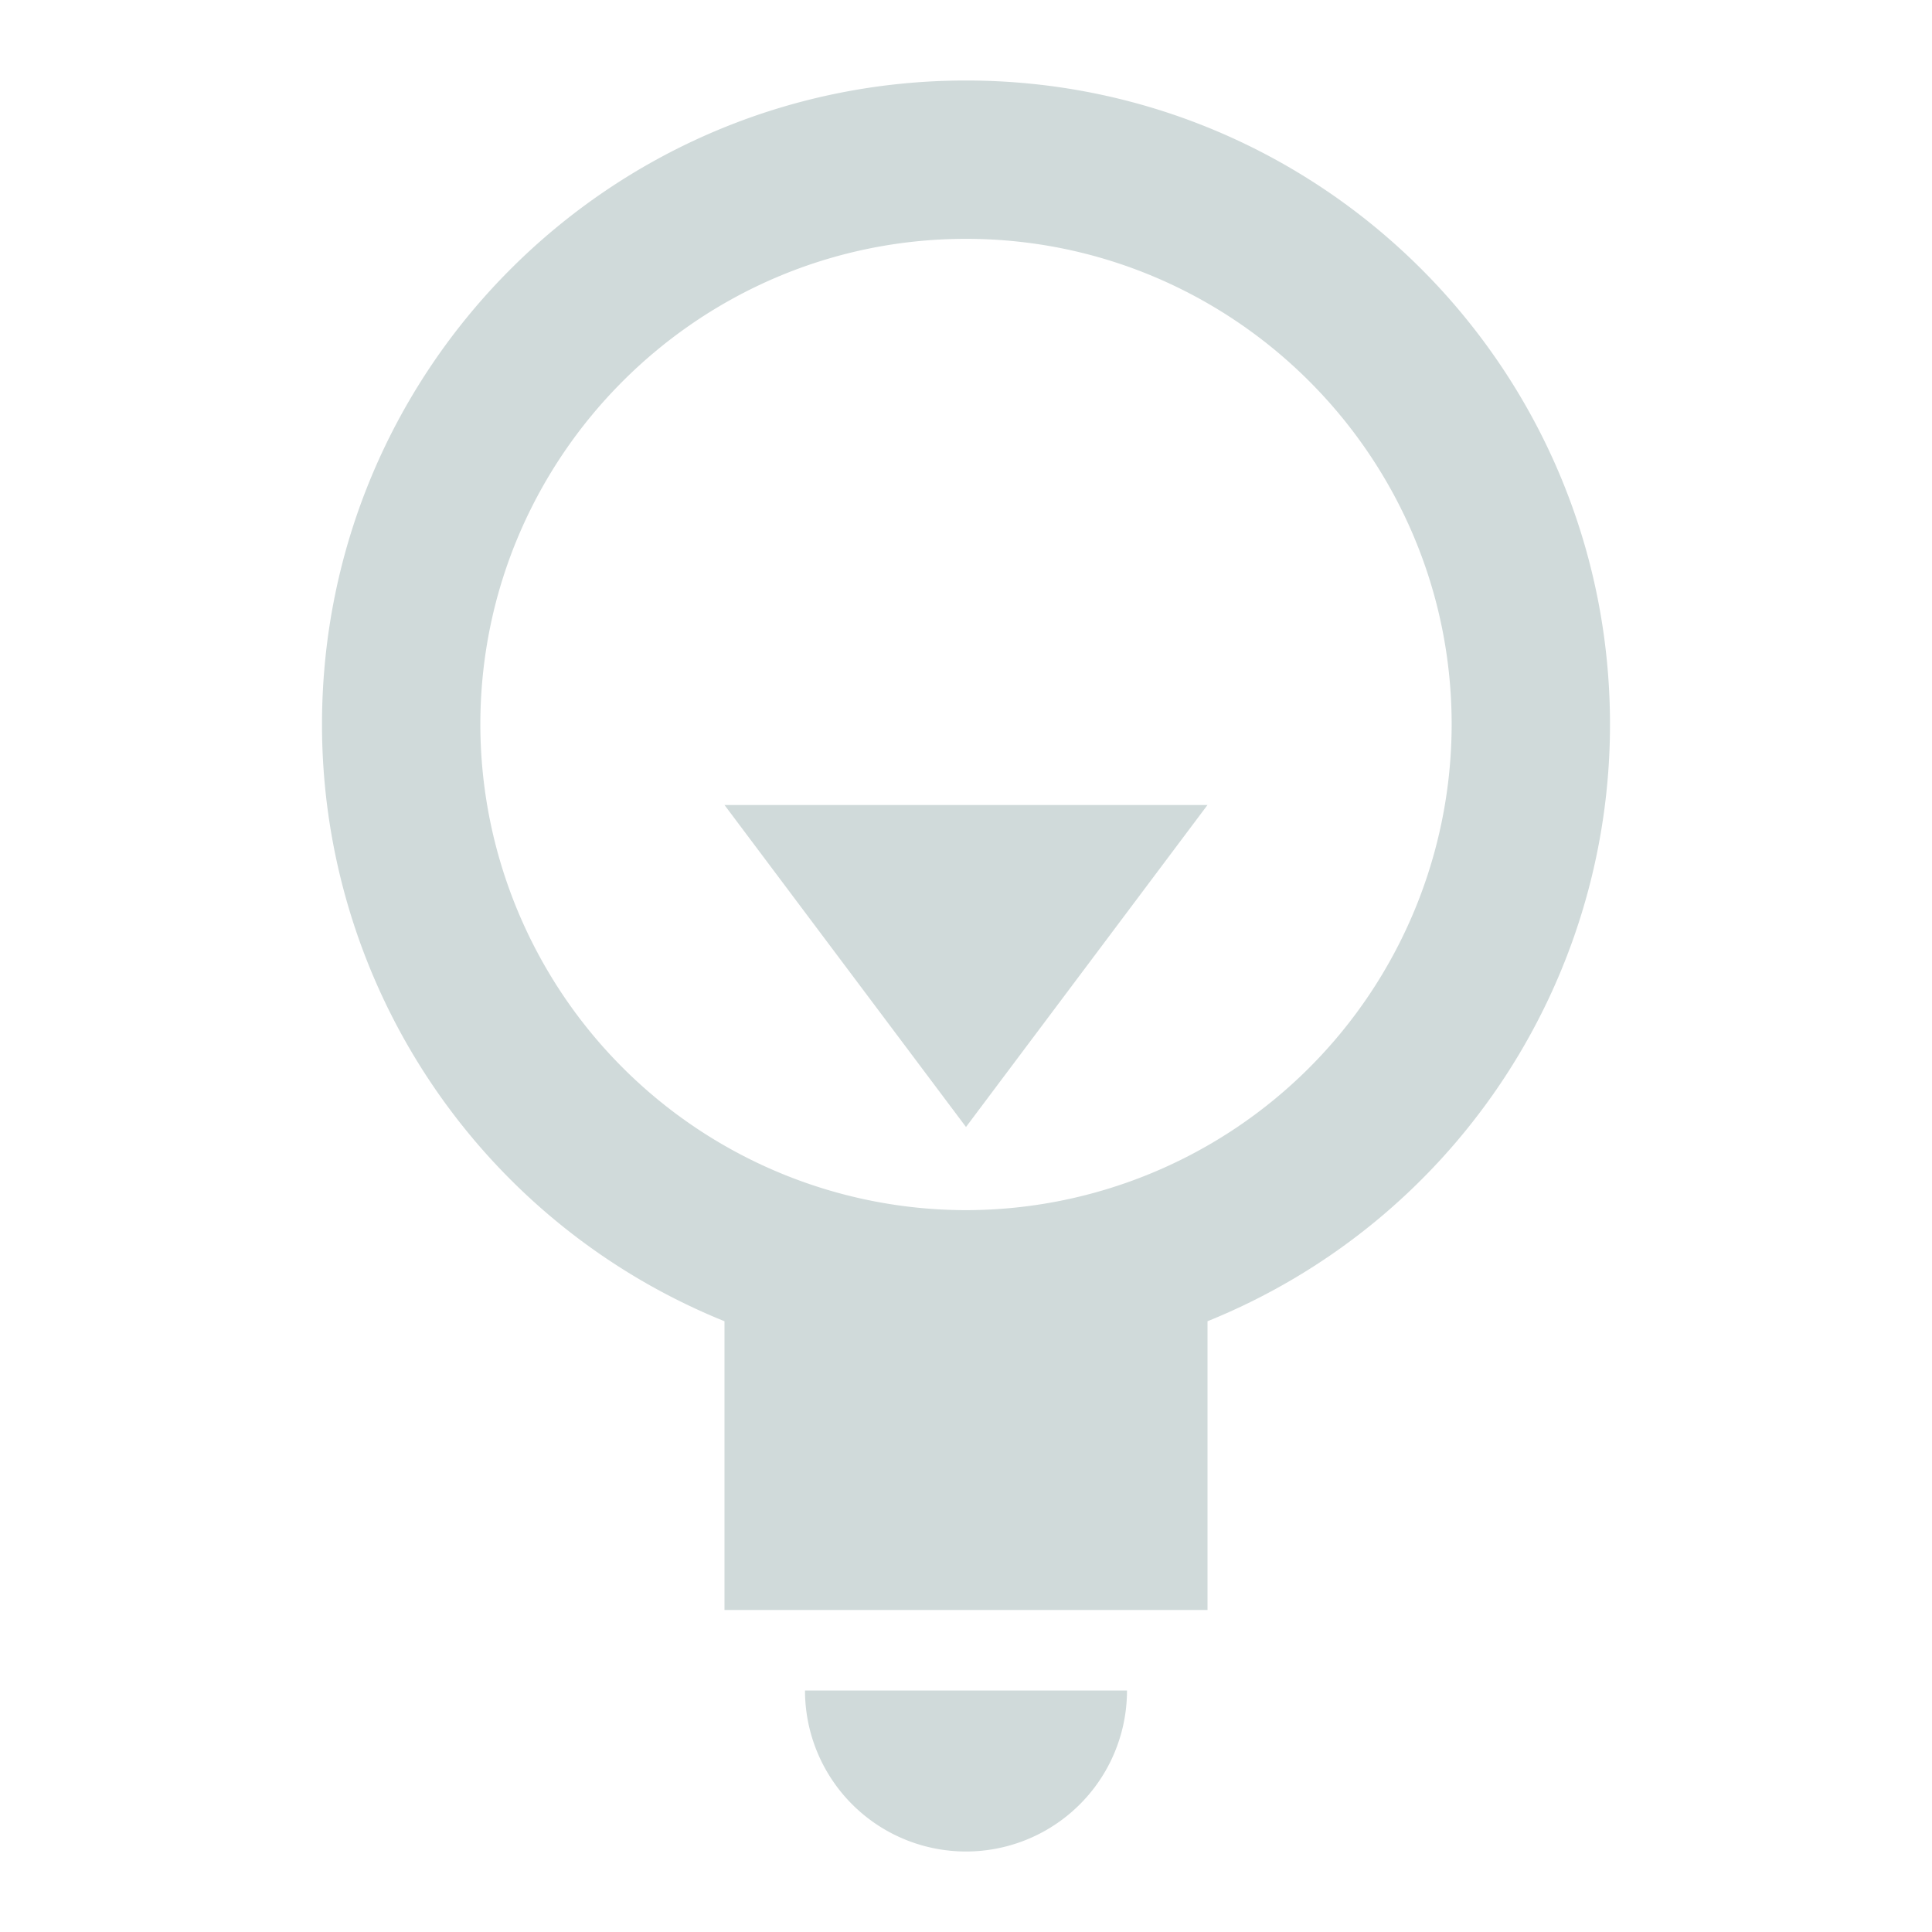 <svg xmlns="http://www.w3.org/2000/svg" viewBox="0 0 24 24" fill="#D0DADA"><path d="M20 9c0-4.419-3.581-8-8-8S4 4.581 4 9a7.997 7.997 0 0 0 5 7.413V20h6v-3.587A7.997 7.997 0 0 0 20 9zm-8 6.033A6.04 6.04 0 0 1 5.967 9c0-3.327 2.706-6.033 6.033-6.033S18.033 5.673 18.033 9A6.04 6.04 0 0 1 12 15.033zM12 23a2 2 0 0 0 2-2h-4a2 2 0 0 0 2 2z"/><path d="M12 14l3-4H9l3 4z"/></svg>